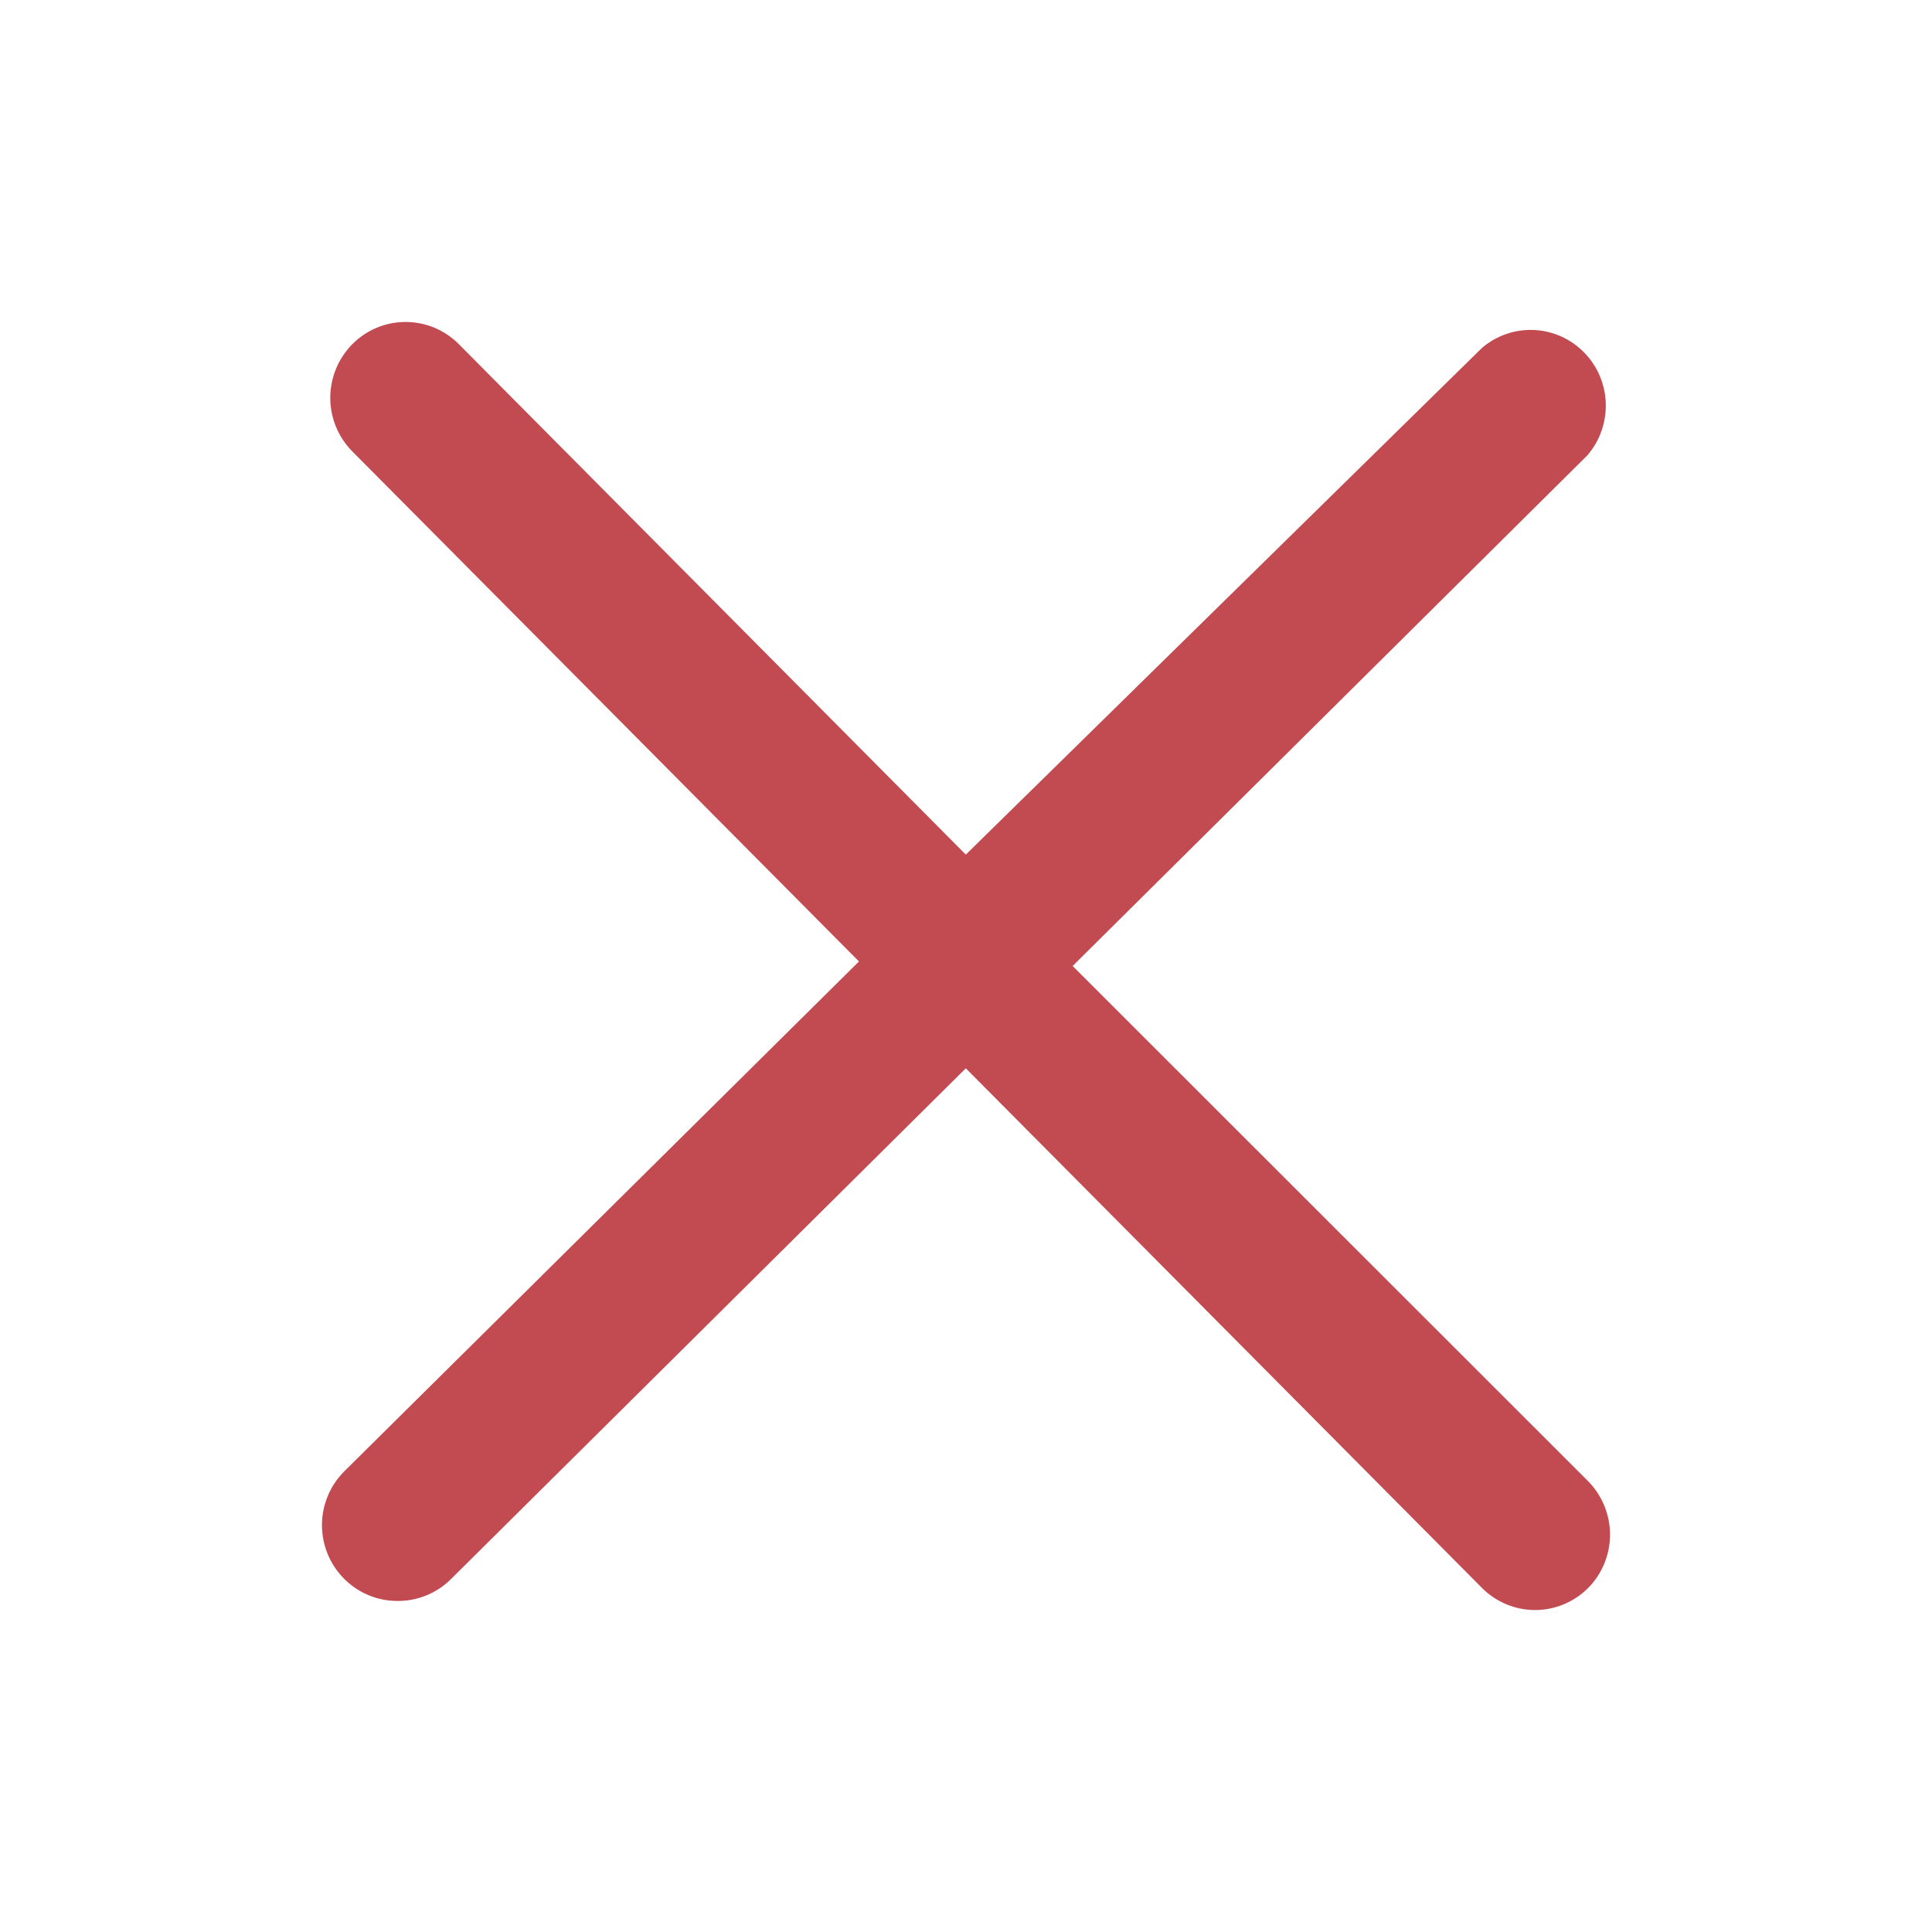 <svg width="20" height="20" viewBox="0 0 20 20" fill="none" xmlns="http://www.w3.org/2000/svg">
<path d="M16.432 15.325L11.104 10L16.432 4.714C16.699 4.405 16.685 3.941 16.399 3.649C16.113 3.357 15.653 3.336 15.342 3.601L9.998 8.847L4.748 3.561C4.444 3.257 3.953 3.257 3.649 3.561C3.502 3.709 3.419 3.909 3.419 4.118C3.419 4.327 3.502 4.528 3.649 4.675L8.892 9.953L3.564 15.231C3.416 15.379 3.333 15.579 3.333 15.788C3.333 15.997 3.416 16.198 3.564 16.345C3.711 16.492 3.91 16.574 4.117 16.573C4.32 16.574 4.516 16.495 4.662 16.353L9.998 11.059L15.342 16.439C15.489 16.586 15.688 16.668 15.895 16.667C16.099 16.666 16.295 16.584 16.44 16.439C16.587 16.291 16.668 16.09 16.667 15.881C16.665 15.672 16.581 15.472 16.432 15.325Z" fill="#C24B51"/>
</svg>
